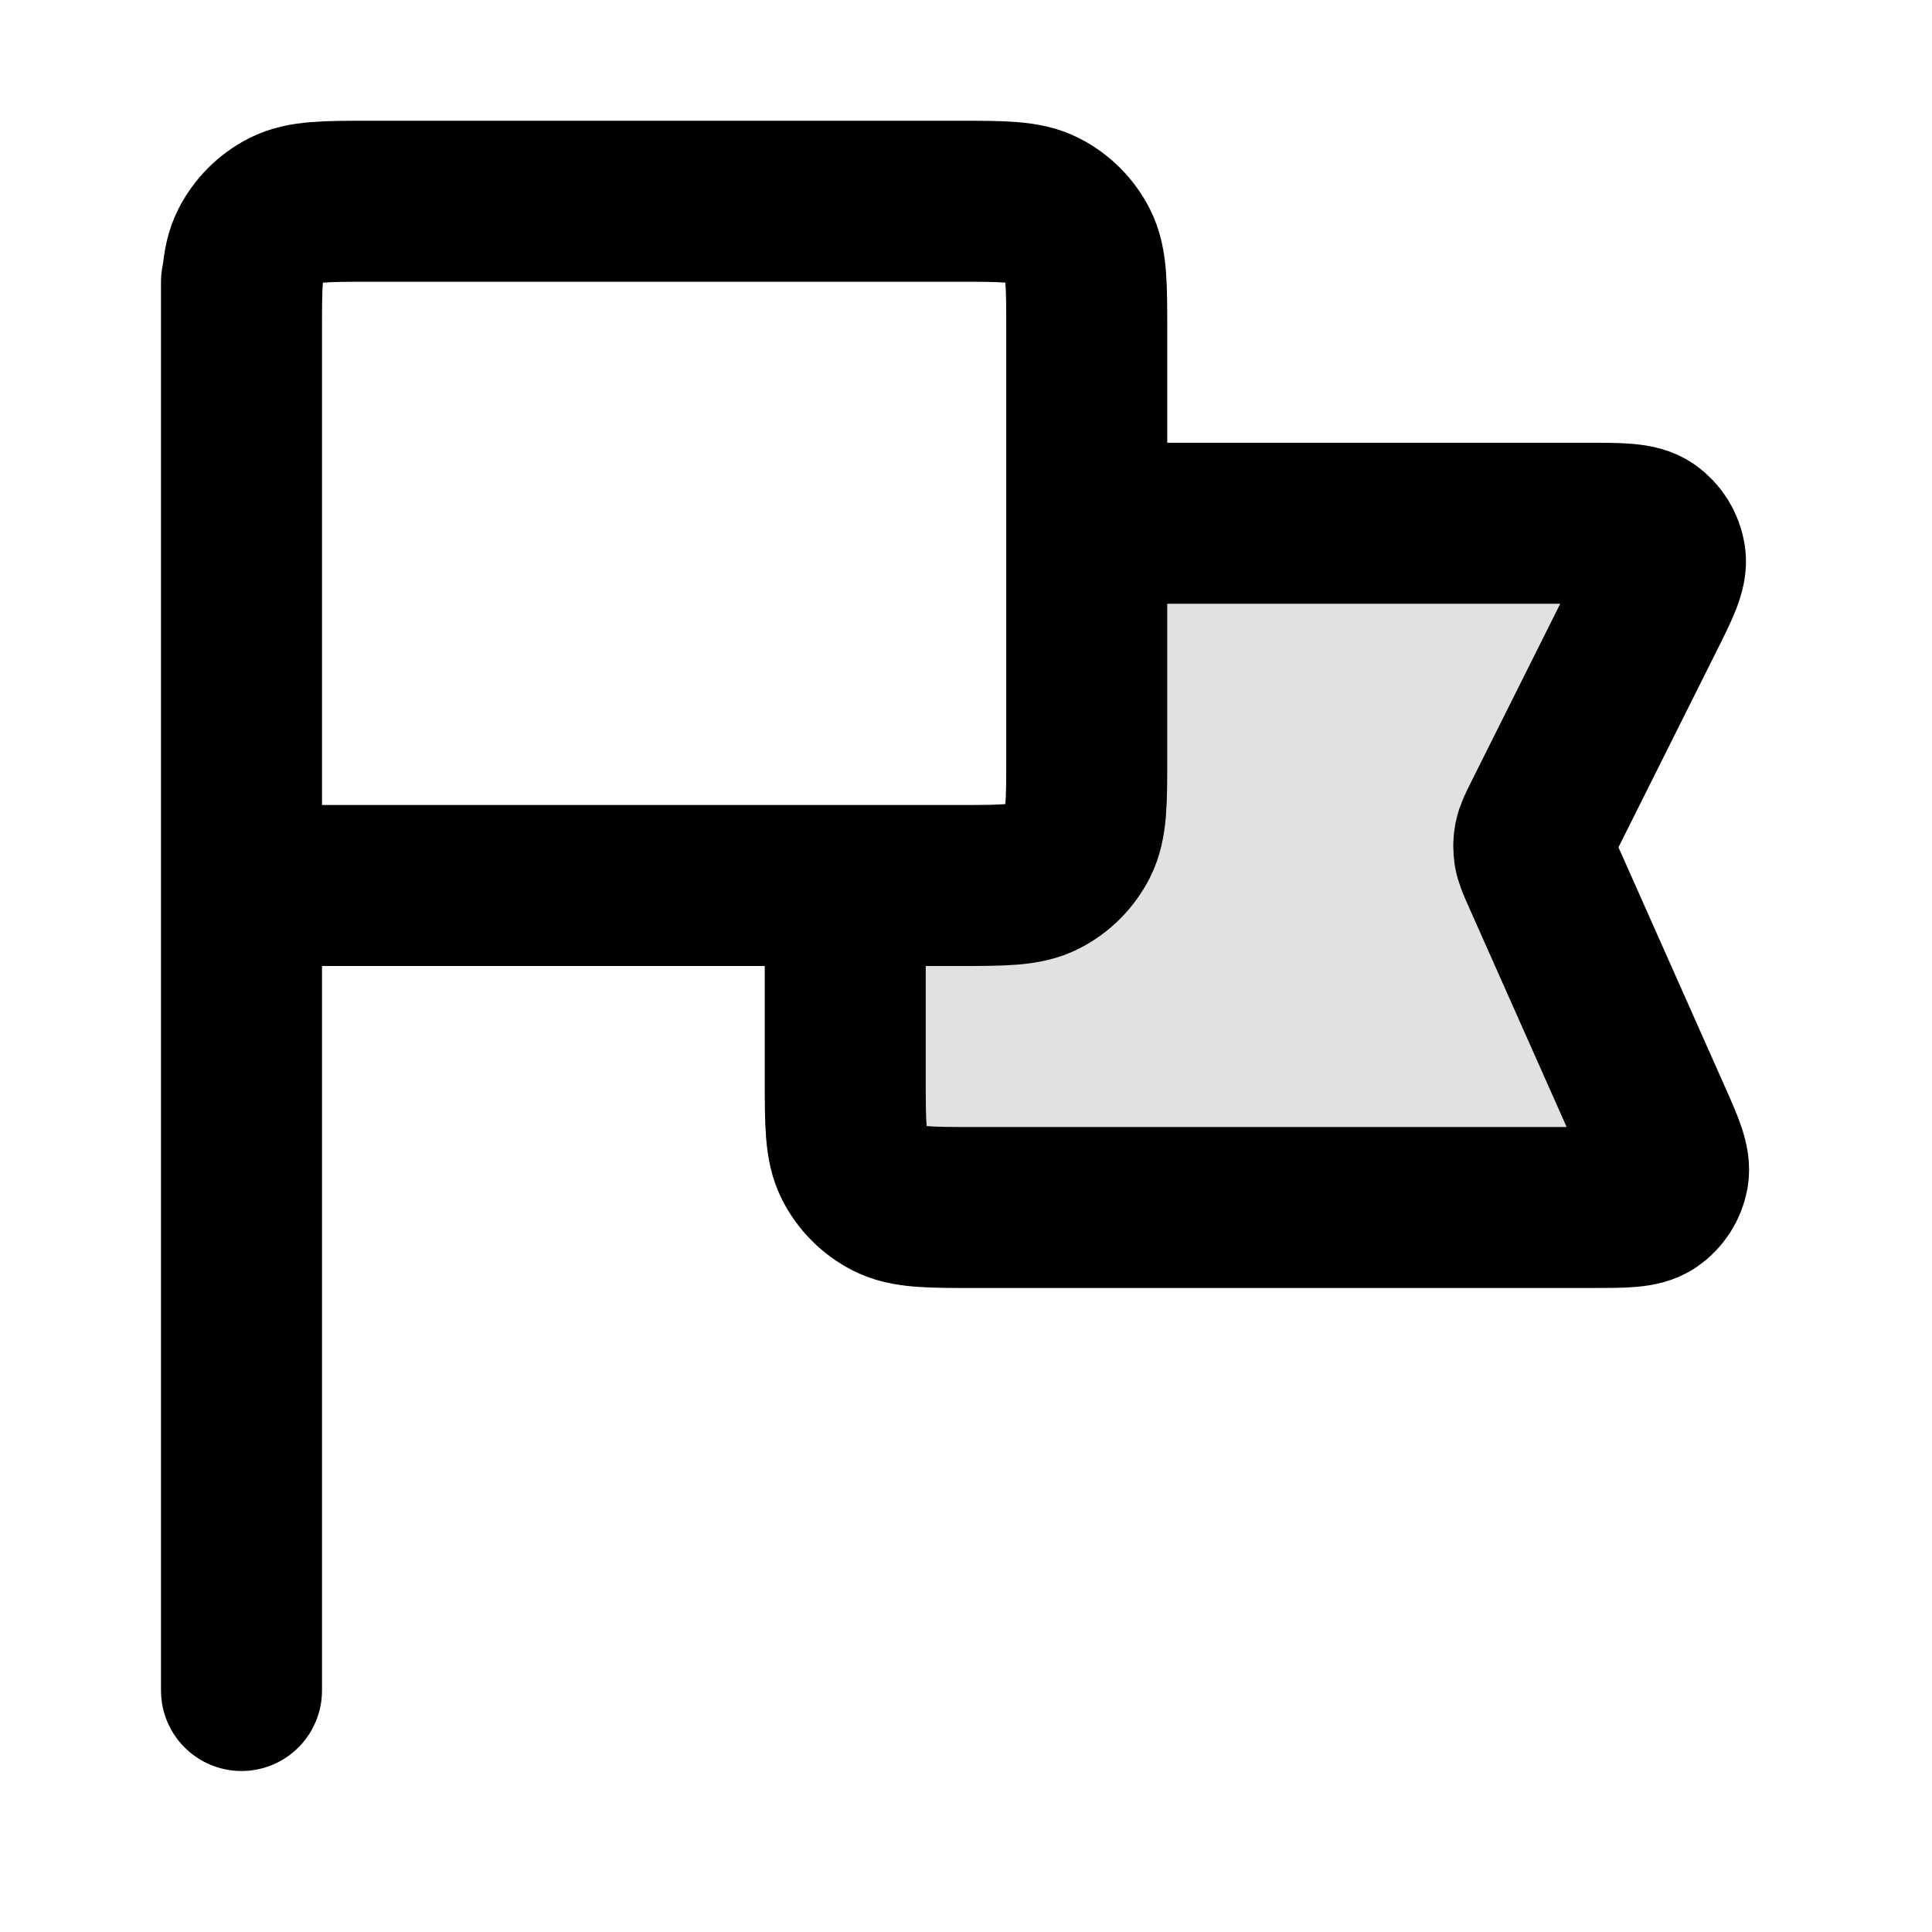 <svg viewBox="0 0 24 24" fill="none" xmlns="http://www.w3.org/2000/svg">
<path opacity="0.12" d="M12.1 15H19.769C20.179 15 20.384 15 20.512 14.914C20.623 14.838 20.699 14.721 20.723 14.589C20.75 14.437 20.667 14.25 20.5 13.875L19.153 10.845C19.097 10.718 19.069 10.655 19.059 10.589C19.05 10.531 19.051 10.471 19.063 10.414C19.076 10.348 19.107 10.286 19.169 10.162L20.421 7.658C20.613 7.274 20.709 7.083 20.686 6.927C20.666 6.791 20.59 6.669 20.478 6.59C20.349 6.5 20.134 6.5 19.706 6.5H13.5V9.4C13.5 9.96 13.5 10.24 13.391 10.454C13.295 10.642 13.142 10.795 12.954 10.891C12.74 11 12.46 11 11.9 11H10.5V13.4C10.5 13.96 10.5 14.24 10.609 14.454C10.705 14.642 10.858 14.795 11.046 14.891C11.26 15 11.54 15 12.1 15Z" fill="currentColor"/>
<path d="M13.5 6.5H19.706C20.134 6.5 20.349 6.5 20.478 6.59C20.59 6.669 20.666 6.791 20.686 6.927C20.709 7.083 20.613 7.274 20.421 7.658L19.169 10.162C19.107 10.286 19.076 10.348 19.063 10.414C19.051 10.471 19.05 10.531 19.059 10.589C19.069 10.655 19.097 10.718 19.153 10.845L20.5 13.875C20.667 14.25 20.75 14.437 20.723 14.589C20.699 14.721 20.623 14.838 20.512 14.914C20.384 15 20.179 15 19.769 15H12.1C11.54 15 11.26 15 11.046 14.891C10.858 14.795 10.705 14.642 10.609 14.454C10.5 14.24 10.5 13.96 10.5 13.4V11M3 21L3 3.5M3 11H11.9C12.46 11 12.74 11 12.954 10.891C13.142 10.795 13.295 10.642 13.391 10.454C13.5 10.24 13.5 9.96 13.5 9.4V4.1C13.5 3.54 13.5 3.26 13.391 3.046C13.295 2.858 13.142 2.705 12.954 2.609C12.74 2.5 12.46 2.5 11.9 2.5L4.6 2.5C4.04 2.5 3.76 2.5 3.546 2.609C3.358 2.705 3.205 2.858 3.109 3.046C3 3.26 3 3.54 3 4.1V11Z" stroke="currentColor" stroke-width="2" stroke-linecap="round" stroke-linejoin="round"/>
</svg>
